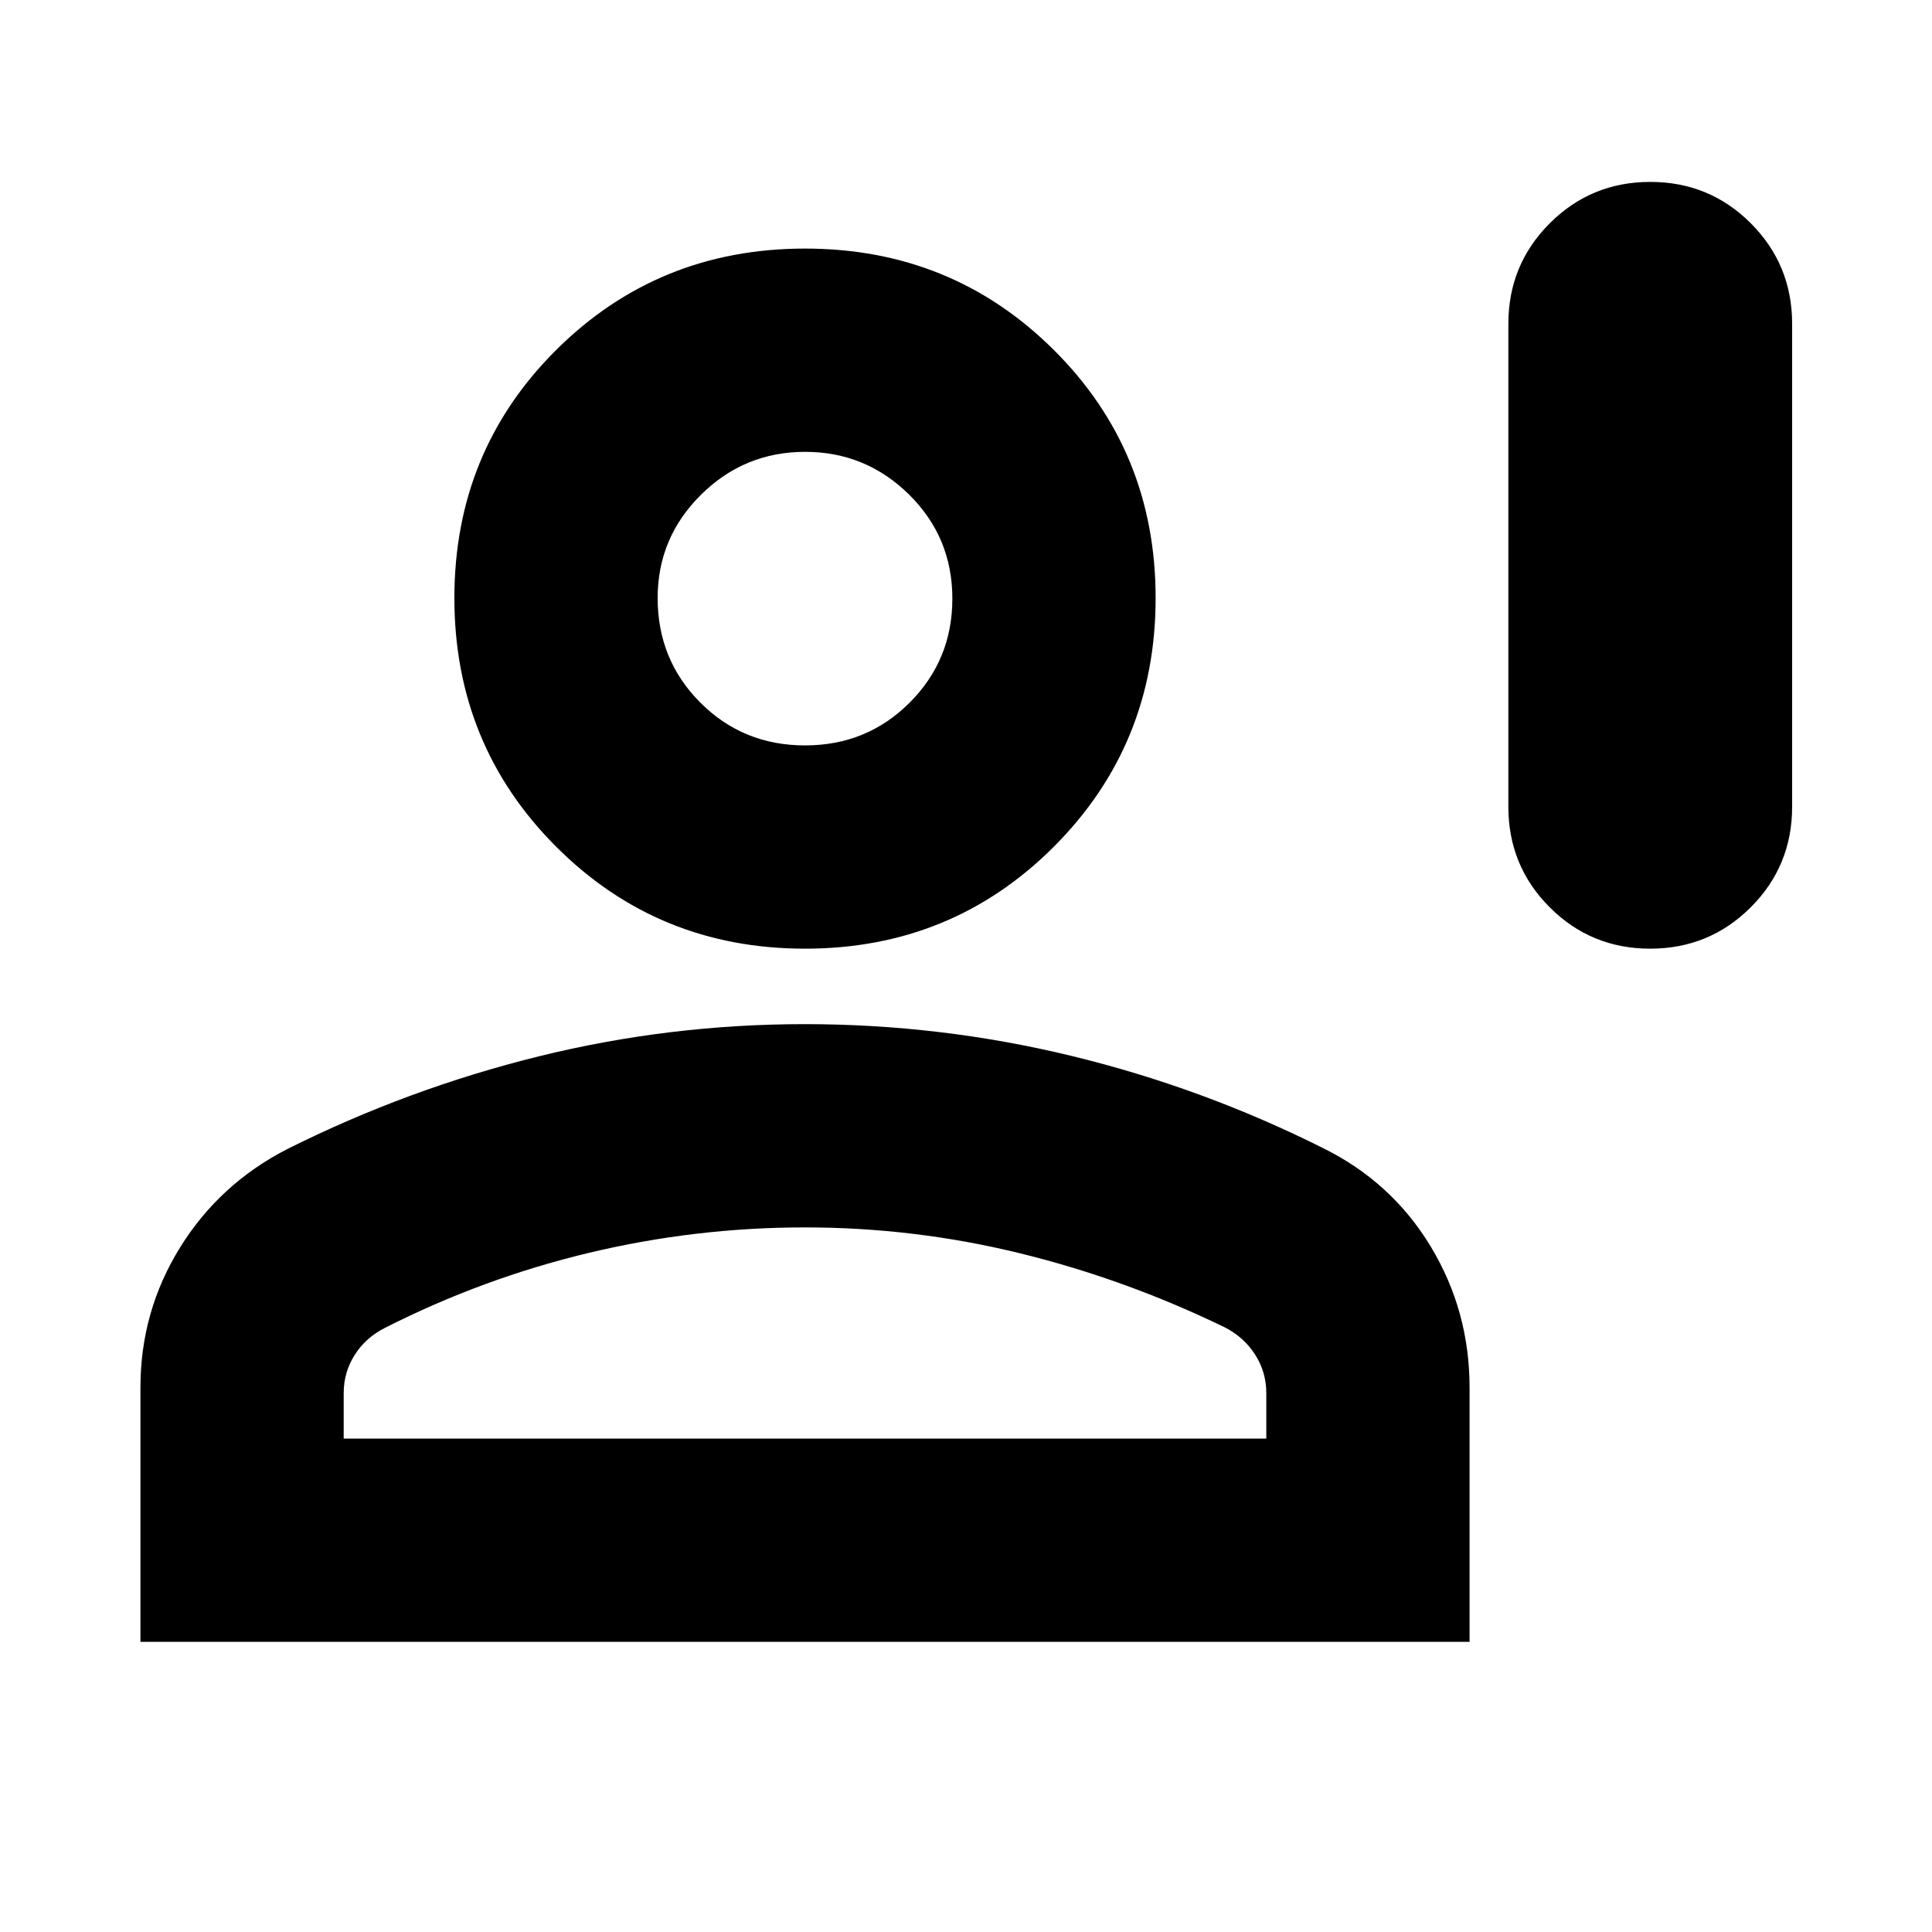 <svg xmlns="http://www.w3.org/2000/svg" height="24" viewBox="0 -960 960 960" width="24"><path d="M819.97-488.61q-29.39 0-49.93-20.56t-20.54-49.94v-240q0-29.38 20.57-49.94t49.96-20.56q29.39 0 49.93 20.56t20.54 49.94v240q0 29.38-20.57 49.94t-49.96 20.56Zm-419.97 0q-72.98 0-123.6-50.62-50.62-50.62-50.62-123.6 0-72.98 50.62-123.31 50.62-50.34 123.6-50.34 72.98 0 123.6 50.34 50.62 50.33 50.62 123.31t-50.62 123.6q-50.62 50.62-123.6 50.62ZM69.78-144.17v-126.35q0-37.82 19.63-69.52 19.63-31.7 53.3-48.98 60.01-30.02 124.89-46.06 64.87-16.03 132.27-16.03 67.39 0 132.4 15.75t125.02 45.78q34.18 16.85 53.56 48.86 19.37 32.01 19.37 70.2v126.35H69.78Zm101-101h458.44v-22.53q0-10.54-5.54-19.17-5.53-8.63-14.88-13.47-49.45-24.03-101.94-36.9-52.49-12.87-106.86-12.87t-107.14 12.59q-52.77 12.59-101.46 37.27-9.55 4.75-15.08 13.38-5.54 8.63-5.54 19.17v22.53ZM400-589.61q30.74 0 51.98-21.24t21.24-51.69q0-30.46-21.5-51.7-21.51-21.24-51.7-21.24t-51.72 21.34q-21.52 21.34-21.52 51.31 0 30.74 21.24 51.98T400-589.61Zm0-73.22Zm0 417.66Z"/></svg>